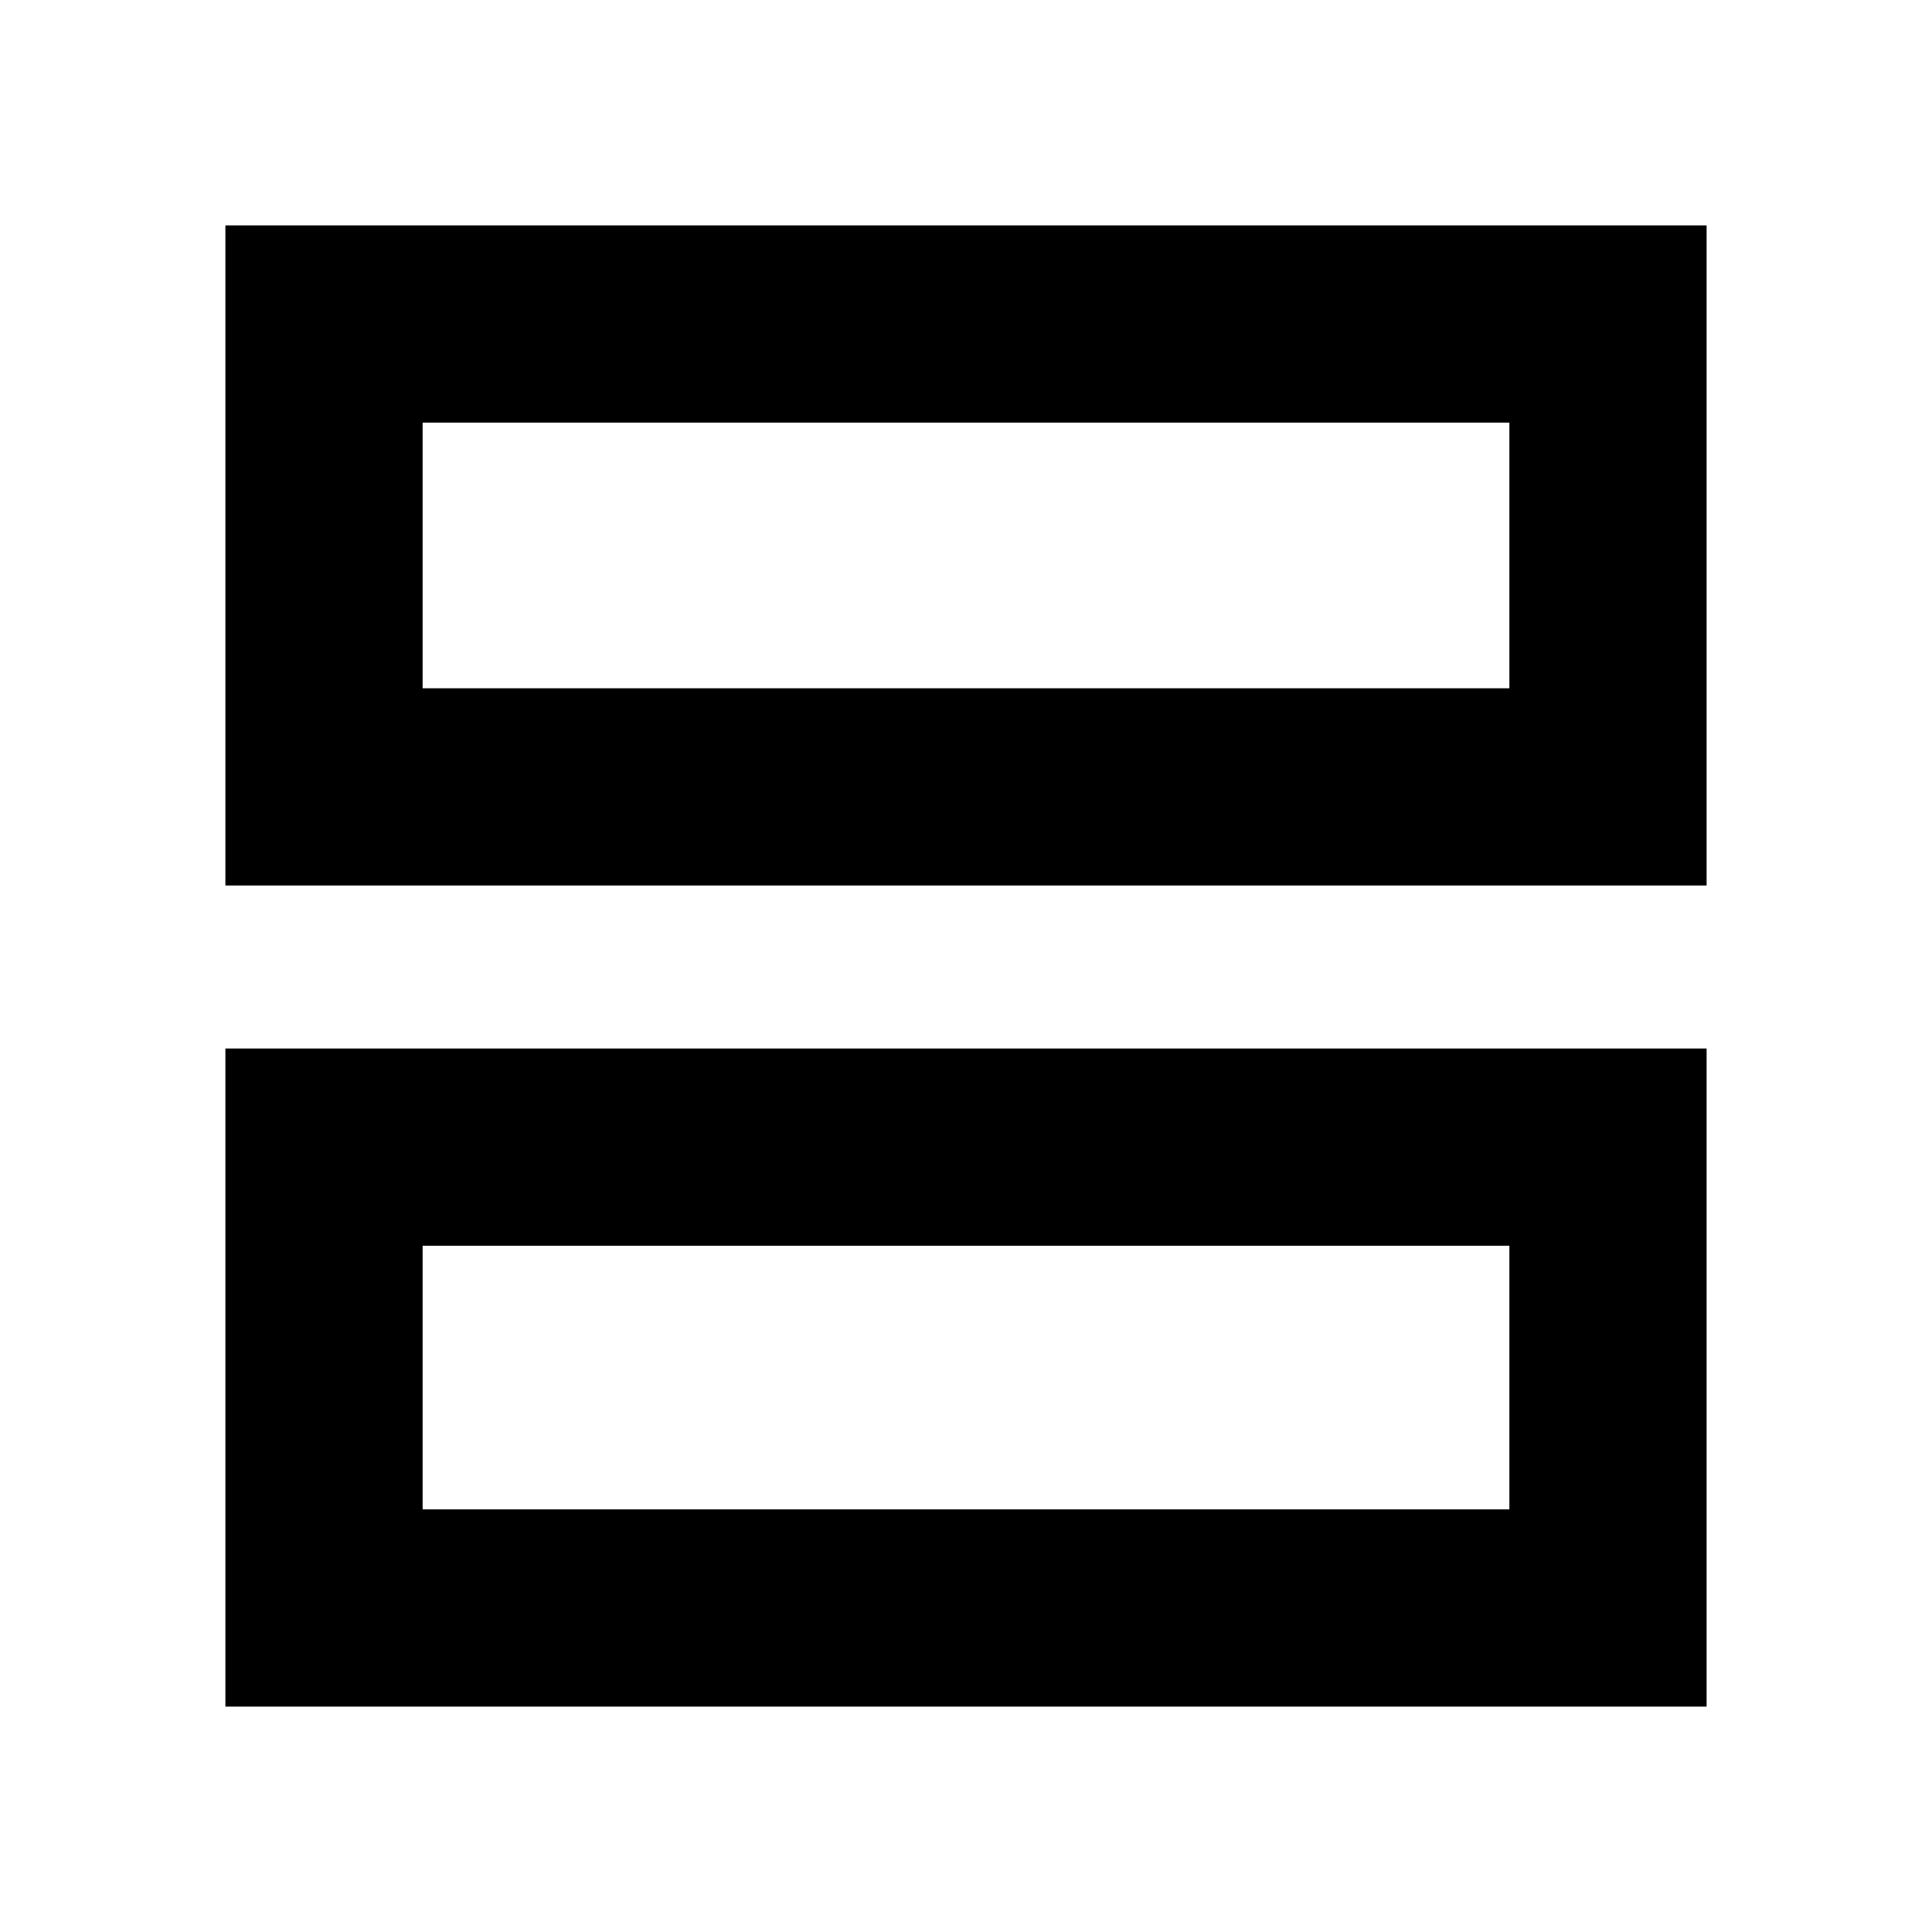 <svg xmlns="http://www.w3.org/2000/svg" height="20" viewBox="0 -960 960 960" width="20"><path d="M112-520v-328h736v328H112Zm98-98h540v-132H210v132Zm-98 506v-327h736v327H112Zm98-98h540v-131H210v131Zm0-408v-132 132Zm0 408v-131 131Z"/></svg>